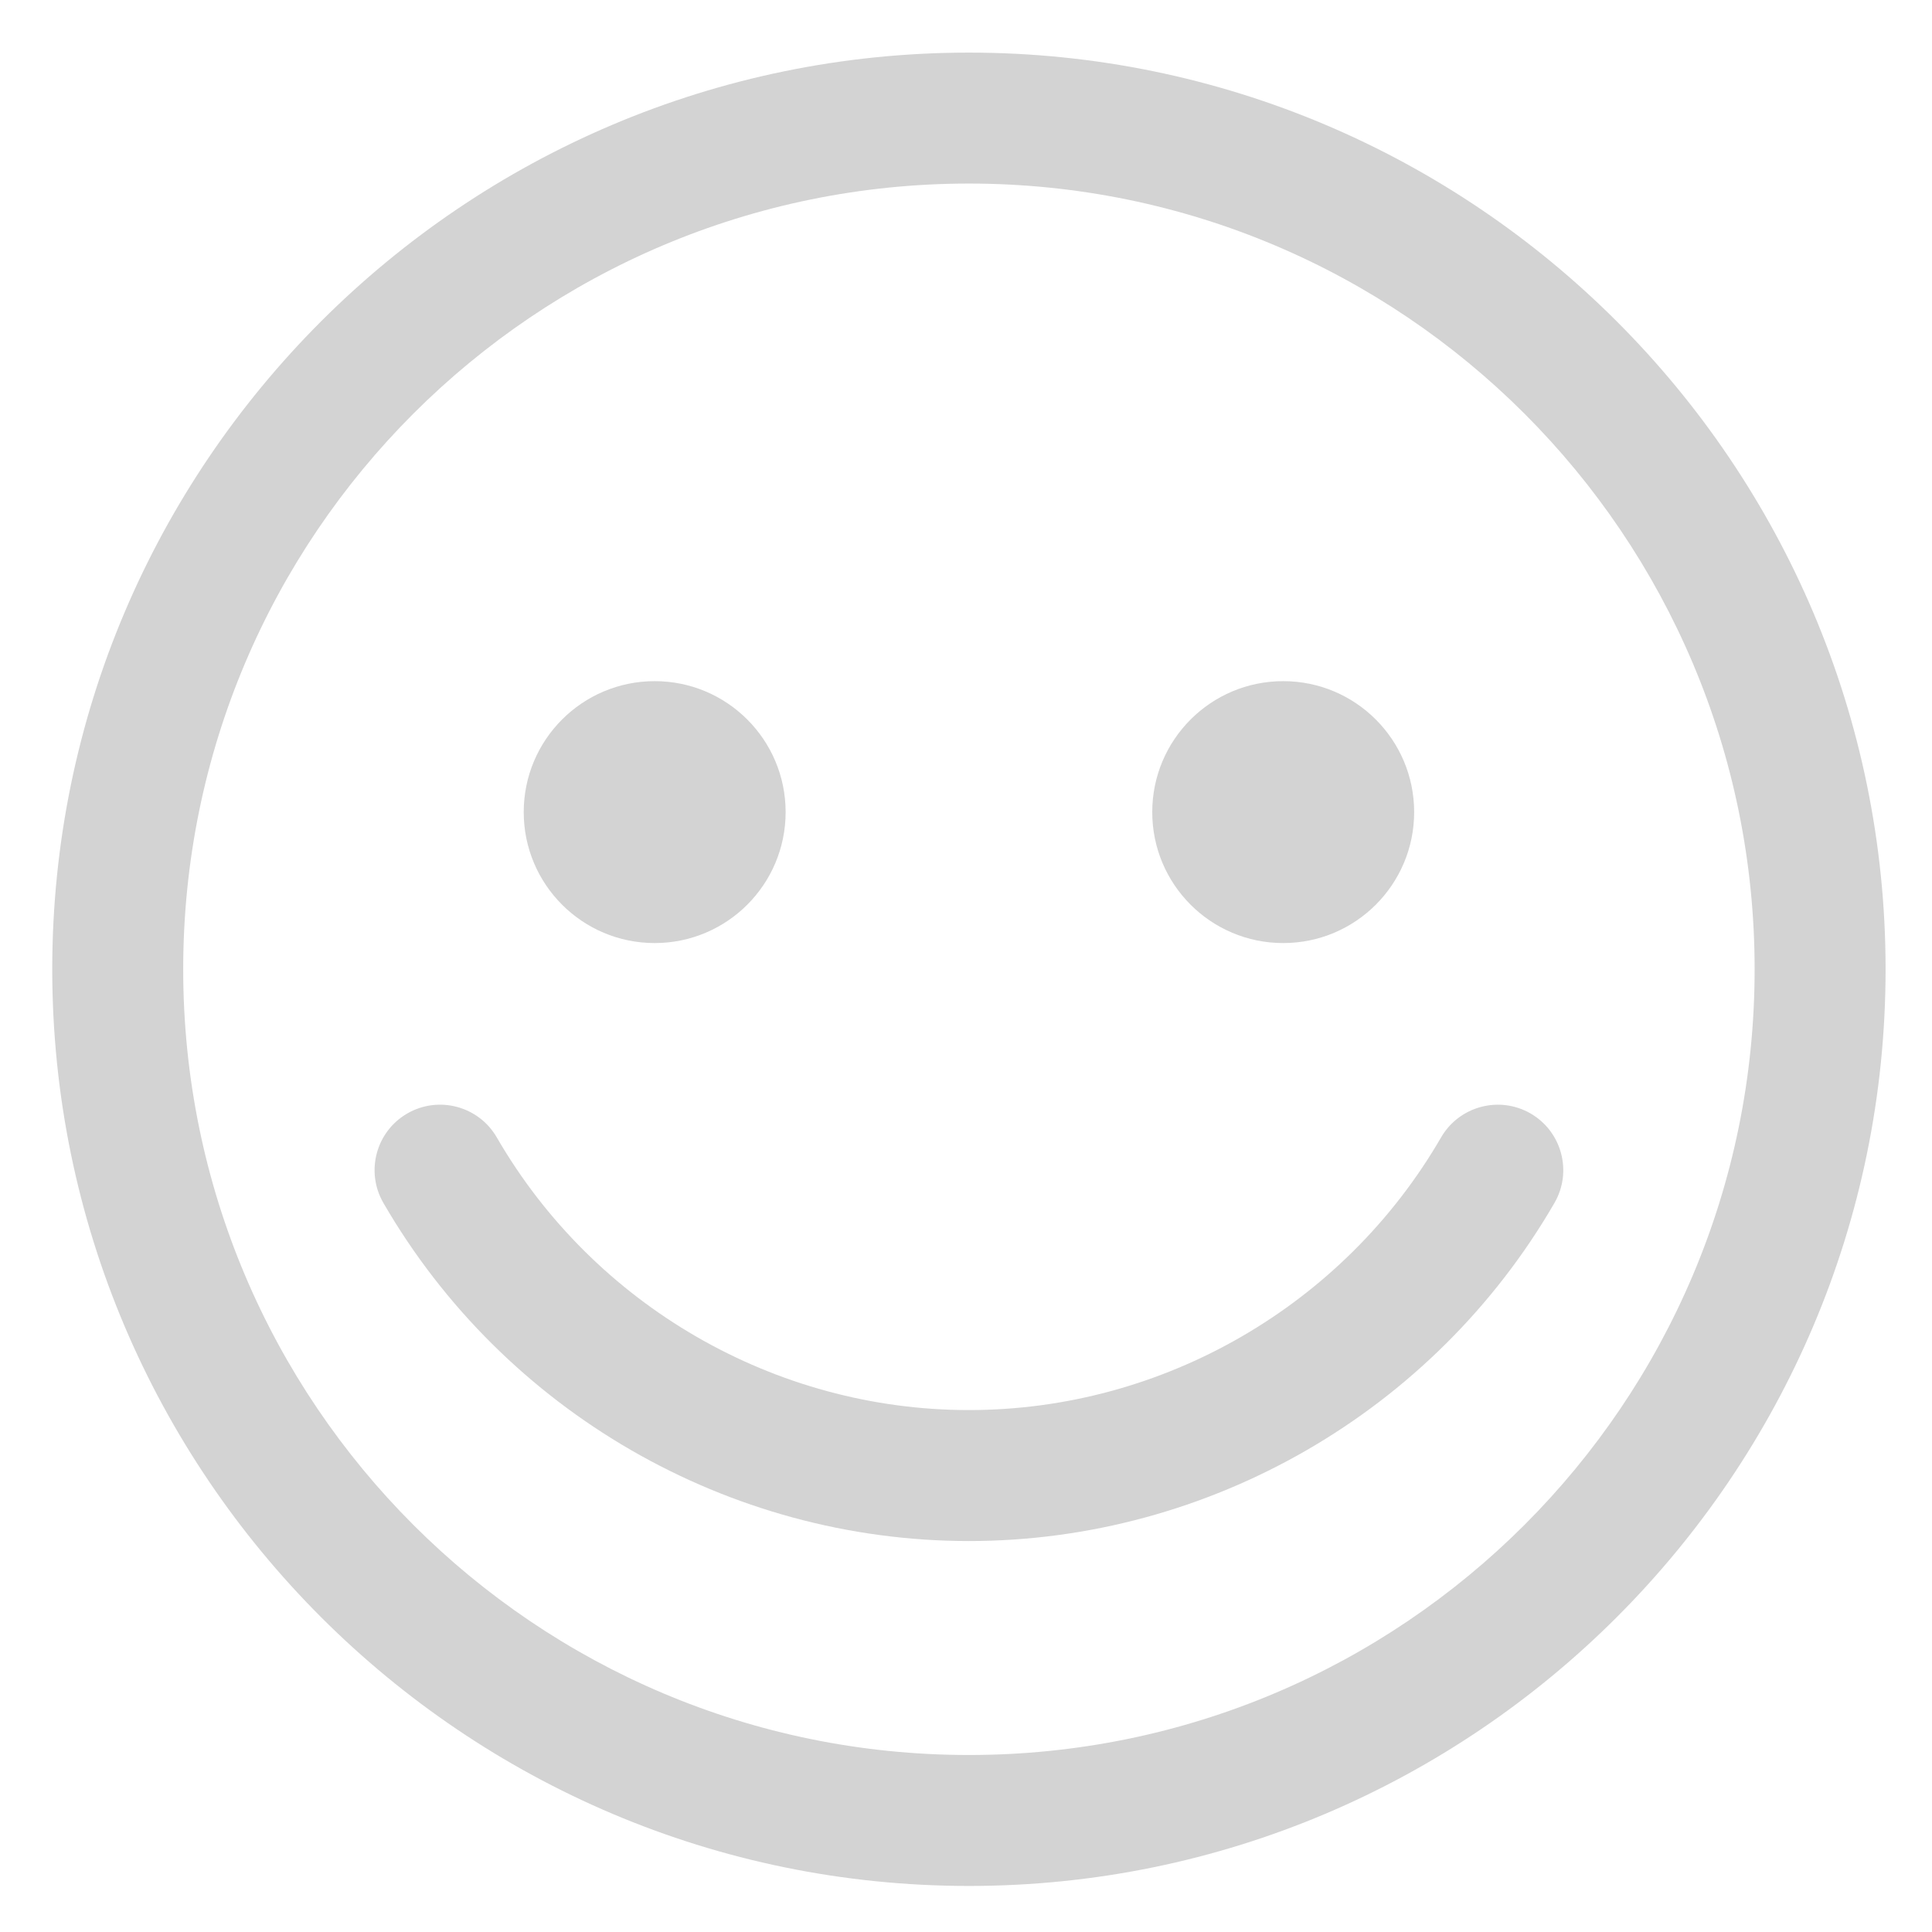 <?xml version="1.0" encoding="utf-8"?>
<!-- Generator: Adobe Illustrator 16.0.0, SVG Export Plug-In . SVG Version: 6.00 Build 0)  -->
<!DOCTYPE svg PUBLIC "-//W3C//DTD SVG 1.1//EN" "http://www.w3.org/Graphics/SVG/1.1/DTD/svg11.dtd">
<svg version="1.1" id="Layer_1" xmlns="http://www.w3.org/2000/svg" xmlns:xlink="http://www.w3.org/1999/xlink" x="0px" y="0px"
	 width="512px" height="512px" viewBox="0 0 512 512" enable-background="new 0 0 512 512" xml:space="preserve">
<path fill="#D3D3D3" d="M256.773,48.646c115,0,208.222,93.22,208.222,208.222c0,115.001-93.222,208.223-208.222,208.223
	c-115.002,0-208.223-93.222-208.223-208.223C48.55,141.866,141.771,48.646,256.773,48.646 M256.773,13.941
	c-133.949,0-242.927,108.976-242.927,242.929c0,133.948,108.978,242.926,242.927,242.926c133.948,0,242.927-108.978,242.927-242.926
	C499.698,122.917,390.72,13.941,256.773,13.941L256.773,13.941z"/>
<circle fill="#D3D3D3" cx="340.061" cy="215.216" r="34.704"/>
<circle fill="#D3D3D3" cx="173.496" cy="215.216" r="34.704"/>
<path fill="#D3D3D3" d="M256.773,408.393c-63.729,0-123.19-34.33-155.168-89.6c-4.802-8.294-1.97-18.915,6.332-23.711
	c8.294-4.787,18.913-1.956,23.709,6.331c25.792,44.579,73.739,72.272,125.127,72.272s99.335-27.693,125.135-72.272
	c4.81-8.293,15.45-11.104,23.709-6.331c8.294,4.803,11.134,15.424,6.33,23.711C379.964,374.062,320.502,408.393,256.773,408.393z"/>
</svg>
